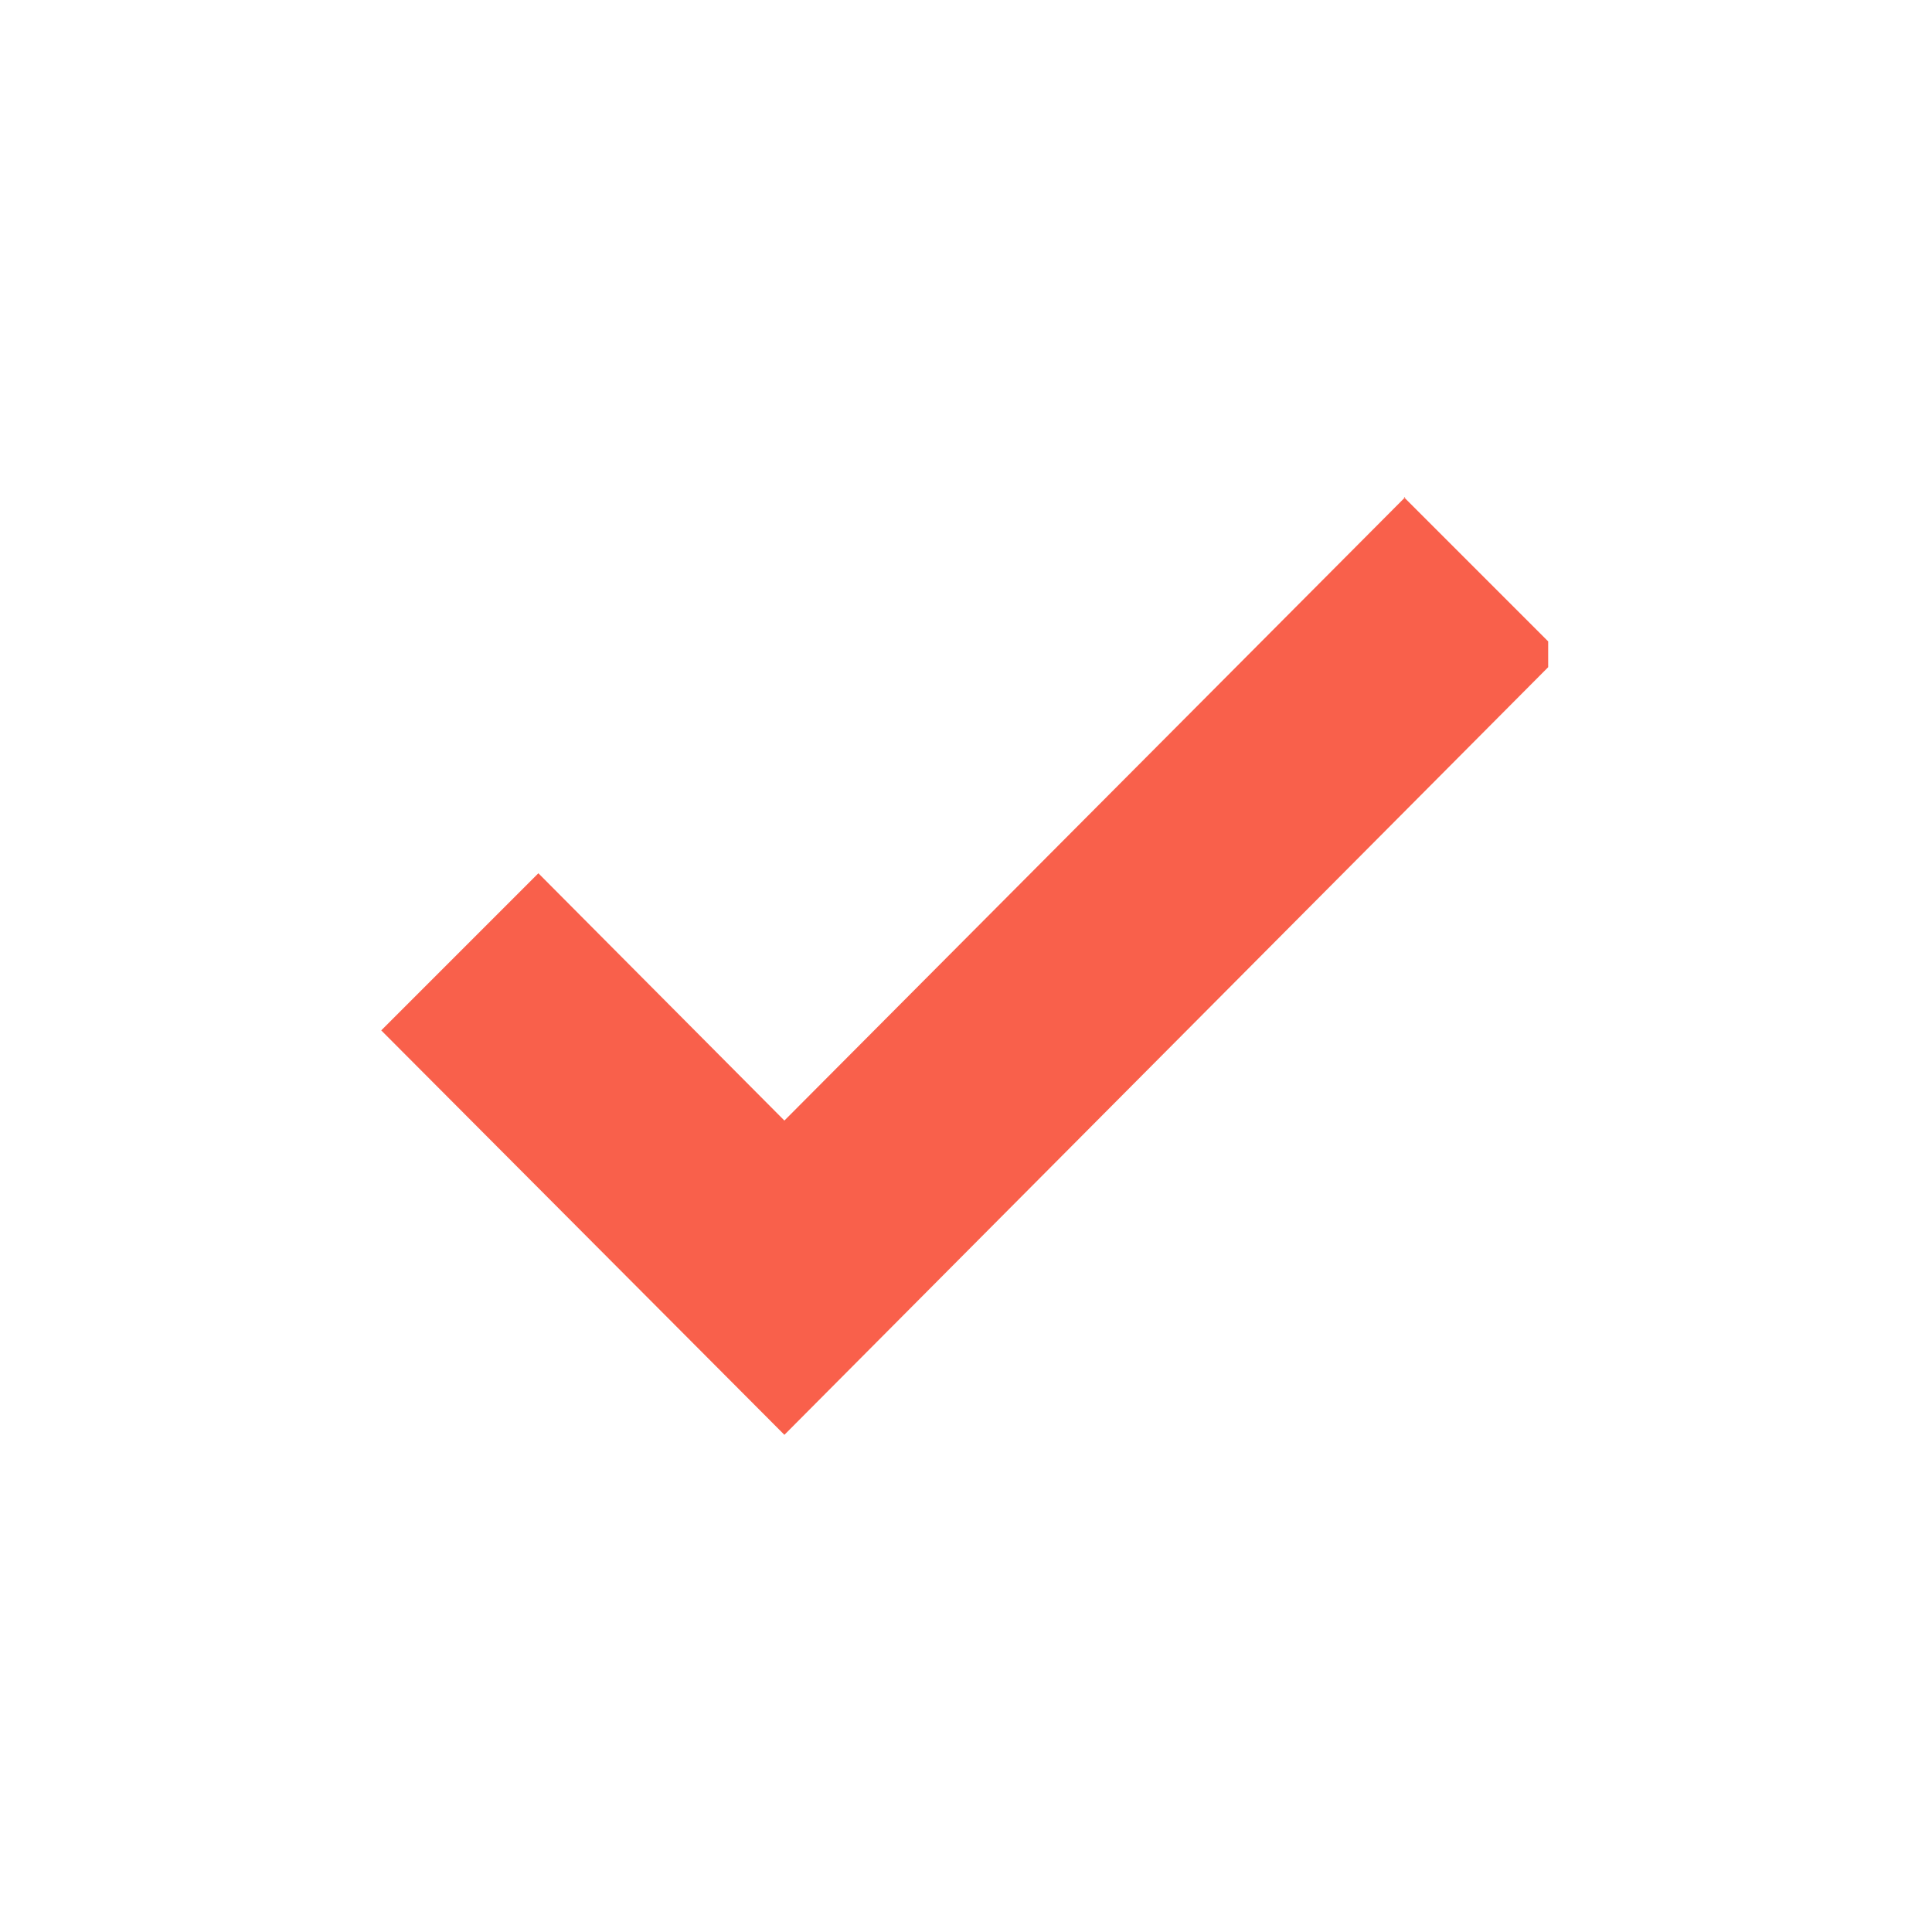 <?xml version="1.0" encoding="UTF-8"?><svg id="Layer_1" xmlns="http://www.w3.org/2000/svg" viewBox="0 0 15 15"><defs><style>.cls-1{fill:#f9604b;}</style></defs><g id="Group_30313"><g id="Group_30312"><path id="Path_31219" class="cls-1" d="m10.91,3.86l-4.82,4.84-1.91-1.92-1.22,1.22,3.13,3.14,5.93-5.96v-.2l-1.12-1.12Z"/></g></g></svg>